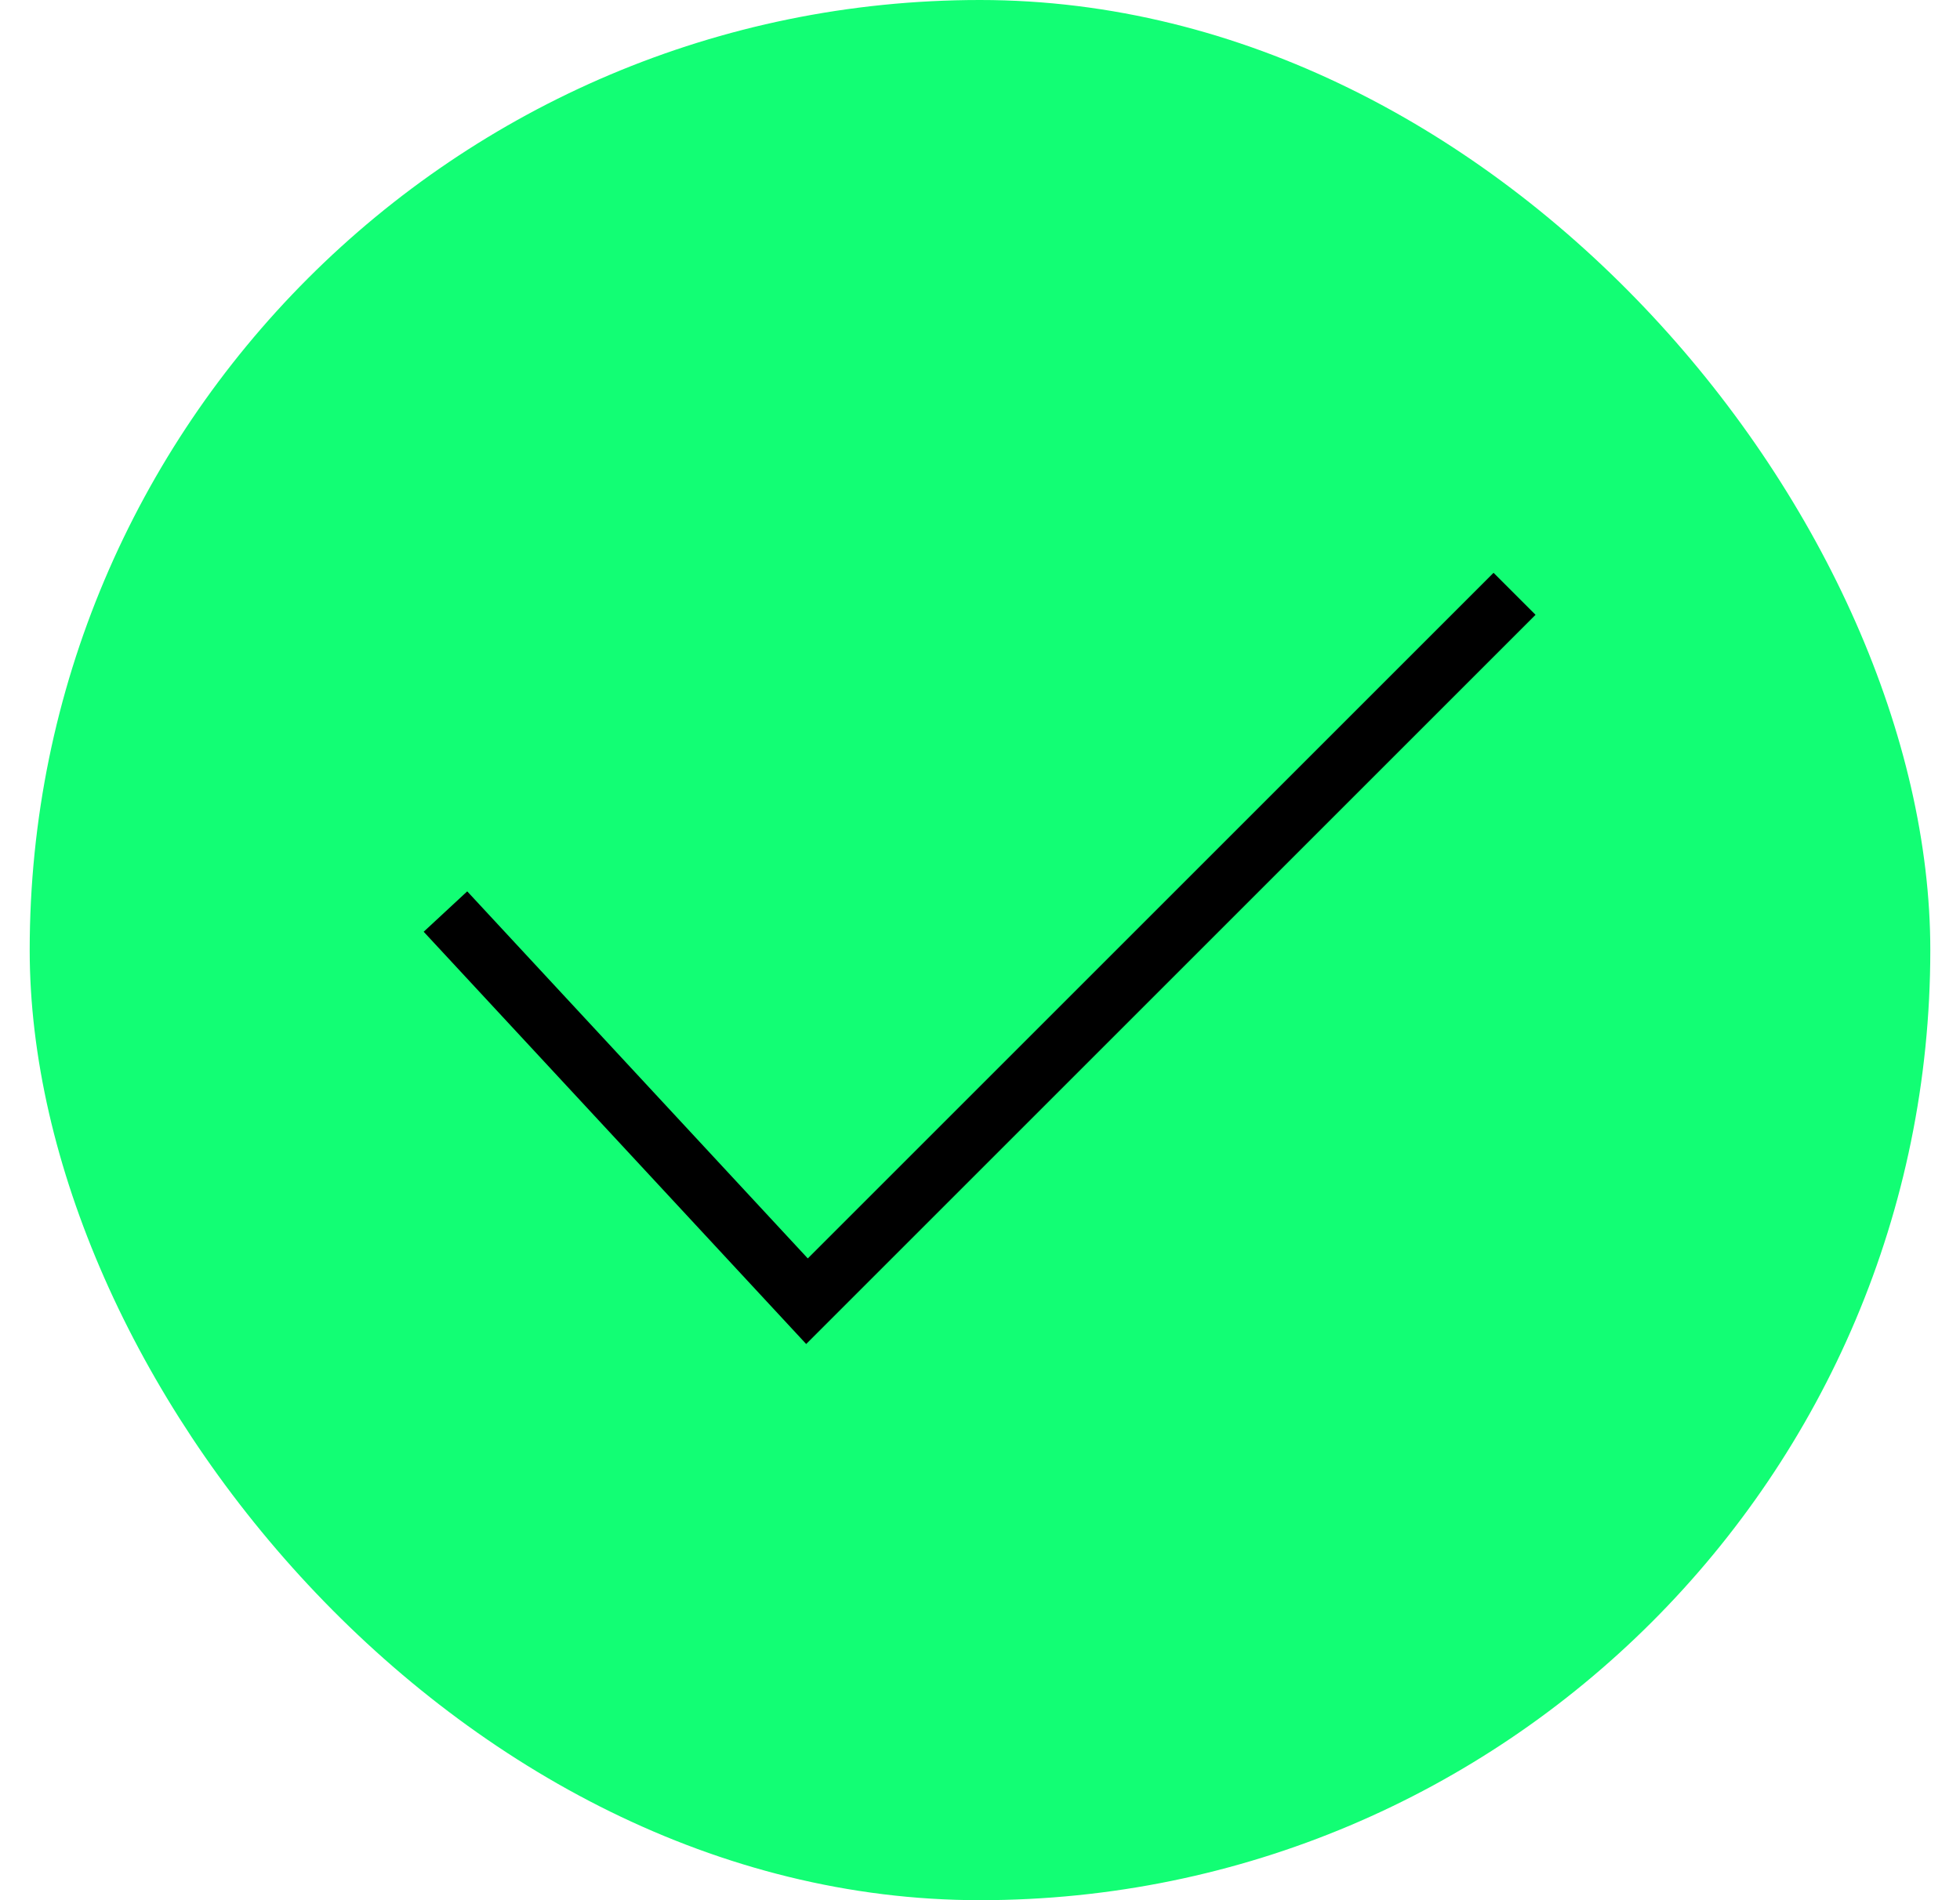 <svg width="33" height="32" viewBox="0 0 33 32" fill="none" xmlns="http://www.w3.org/2000/svg">
<rect x="0.5" width="32" height="32" rx="16" fill="#12FE74"/>
<path d="M7.5 15.351L13.587 21.913L25.5 10" stroke="black"/>
</svg>
